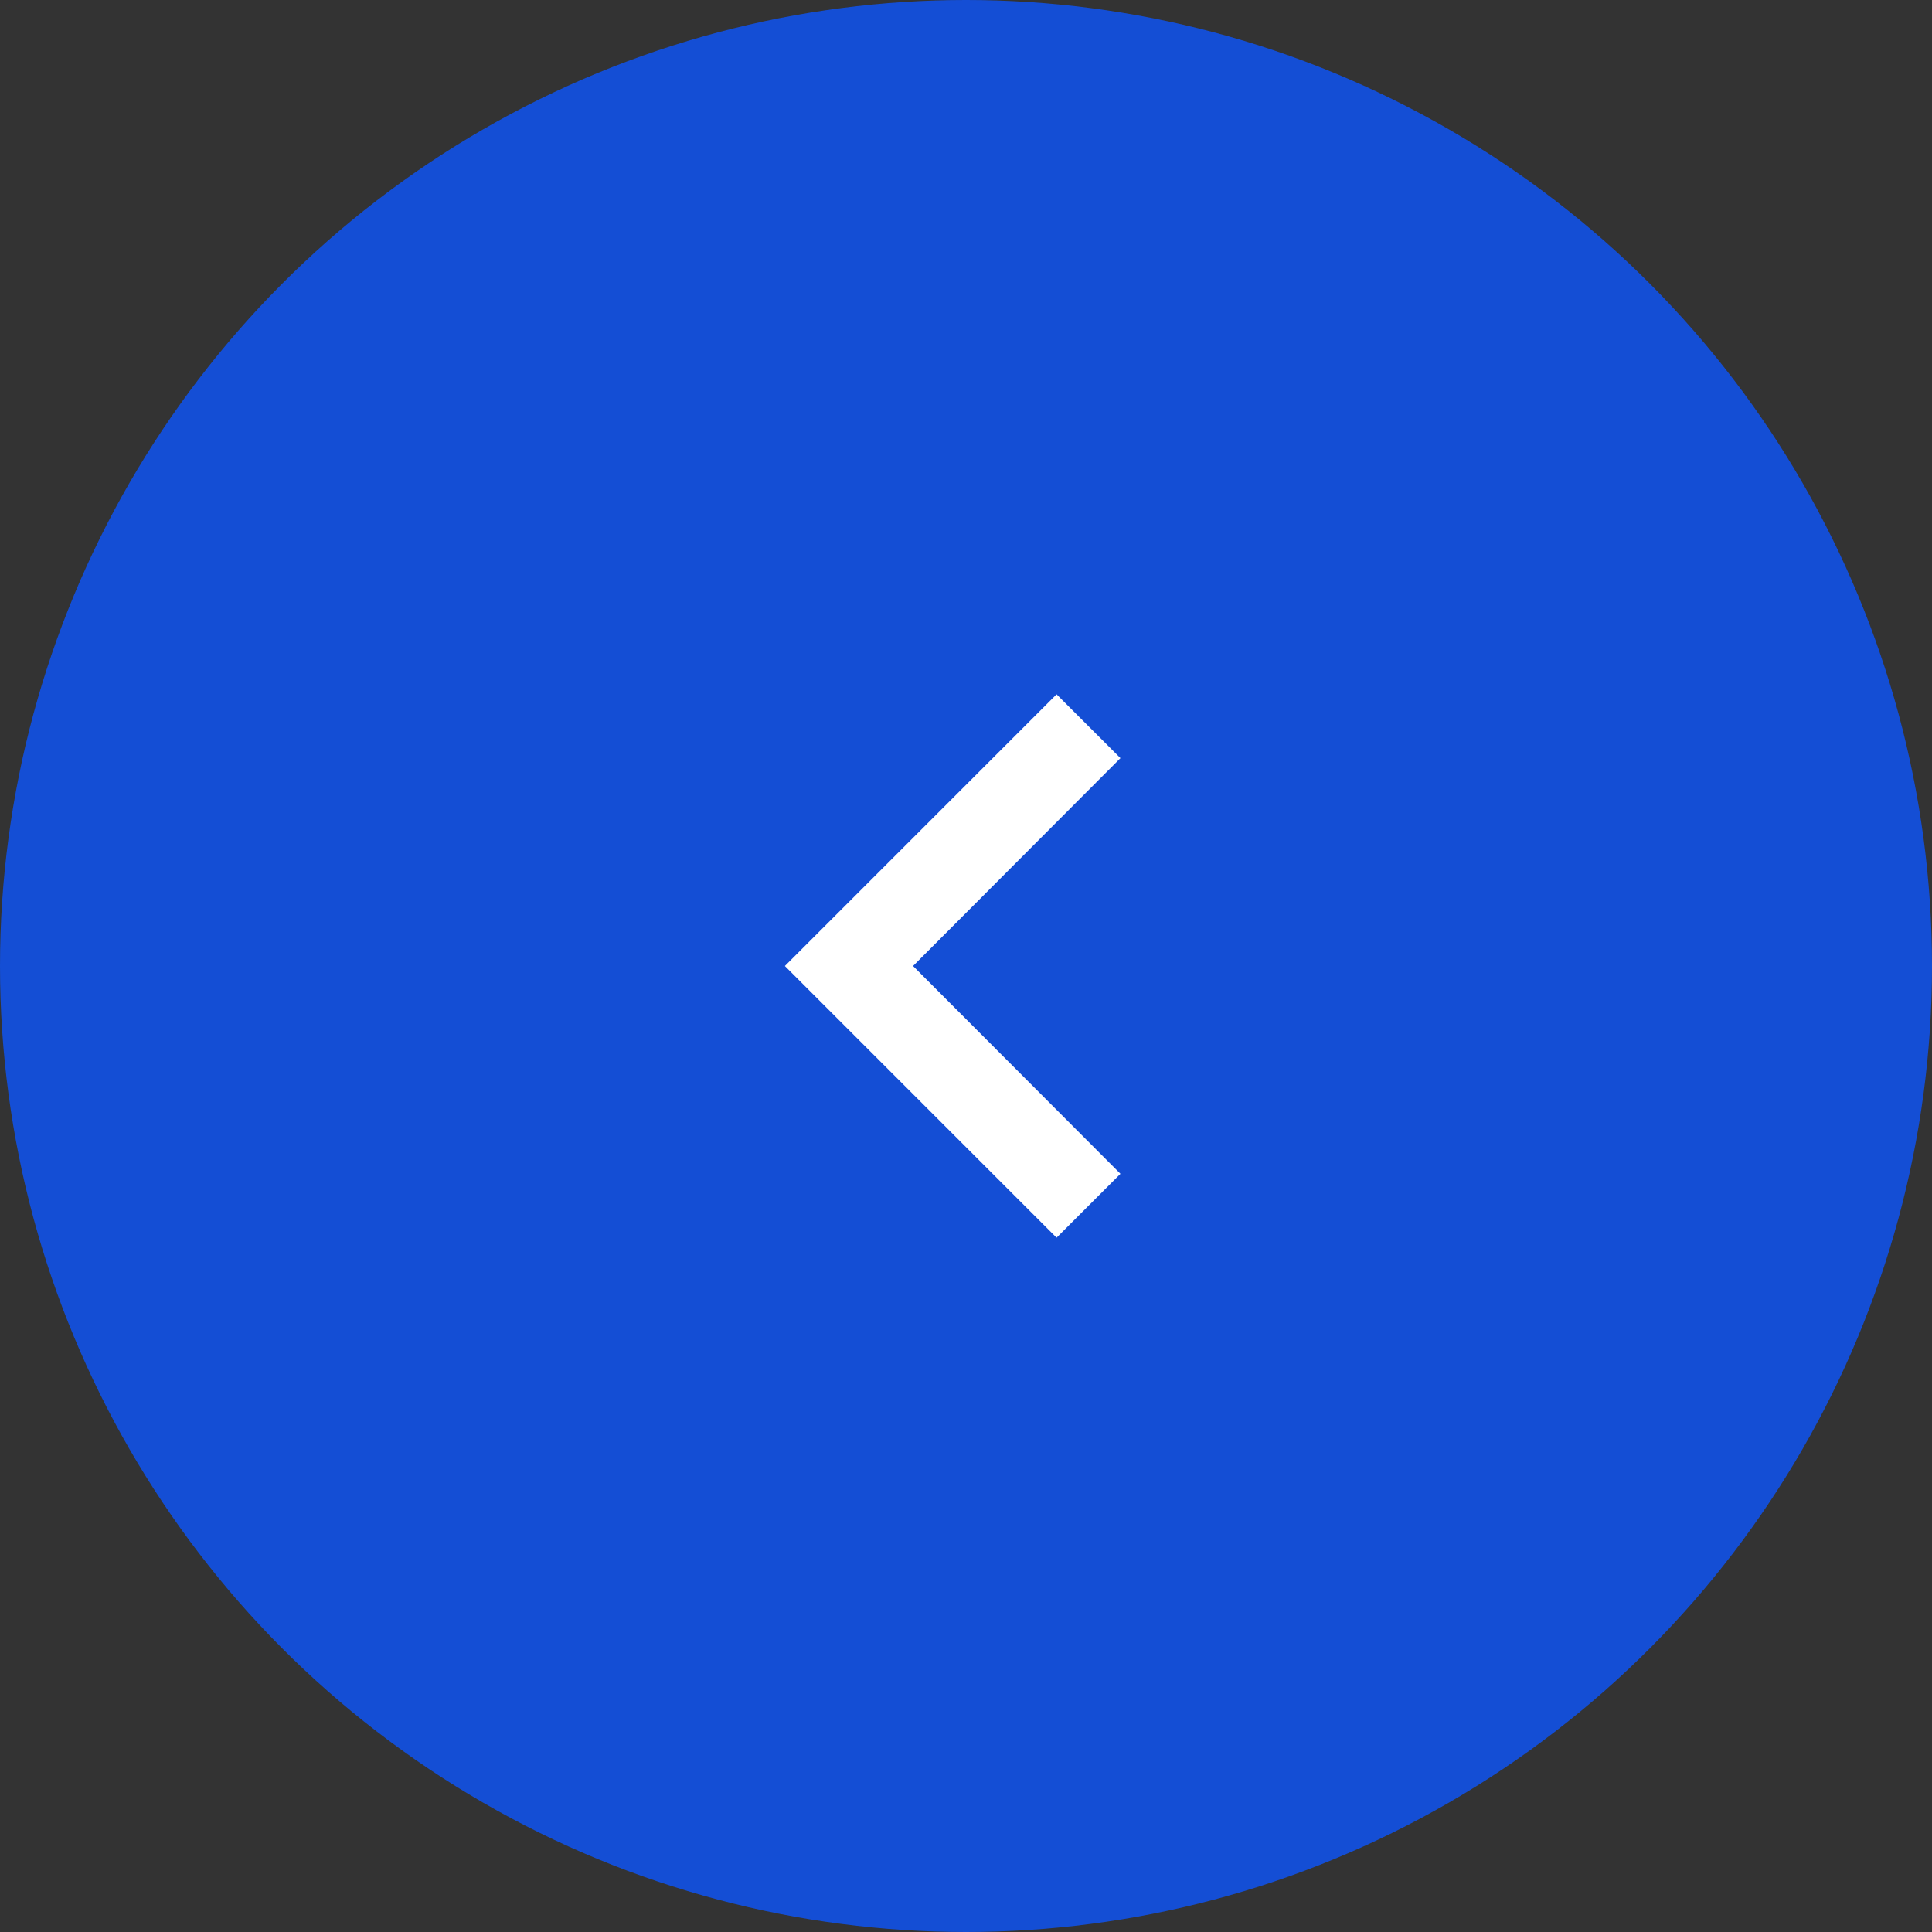 <svg width="32" height="32" viewBox="0 0 32 32" fill="none" xmlns="http://www.w3.org/2000/svg">
<rect x="0" y="0" width="32" height="32" fill="#333333" stroke="none"/>
<circle cx="16" cy="16" r="16" fill="#144ed5"/>
<g clip-path="url(#clip0_9456_544)">
<path d="M18.558 12.557L17.5 11.5L13 16L17.5 20.5L18.558 19.442L15.123 16L18.558 12.557Z" fill="#ffffff"/>
</g>
<defs>
<clipPath id="clip0_9456_544">
<rect width="18" height="18" fill="white" transform="translate(7 7)"/>
</clipPath>
</defs>
</svg>
